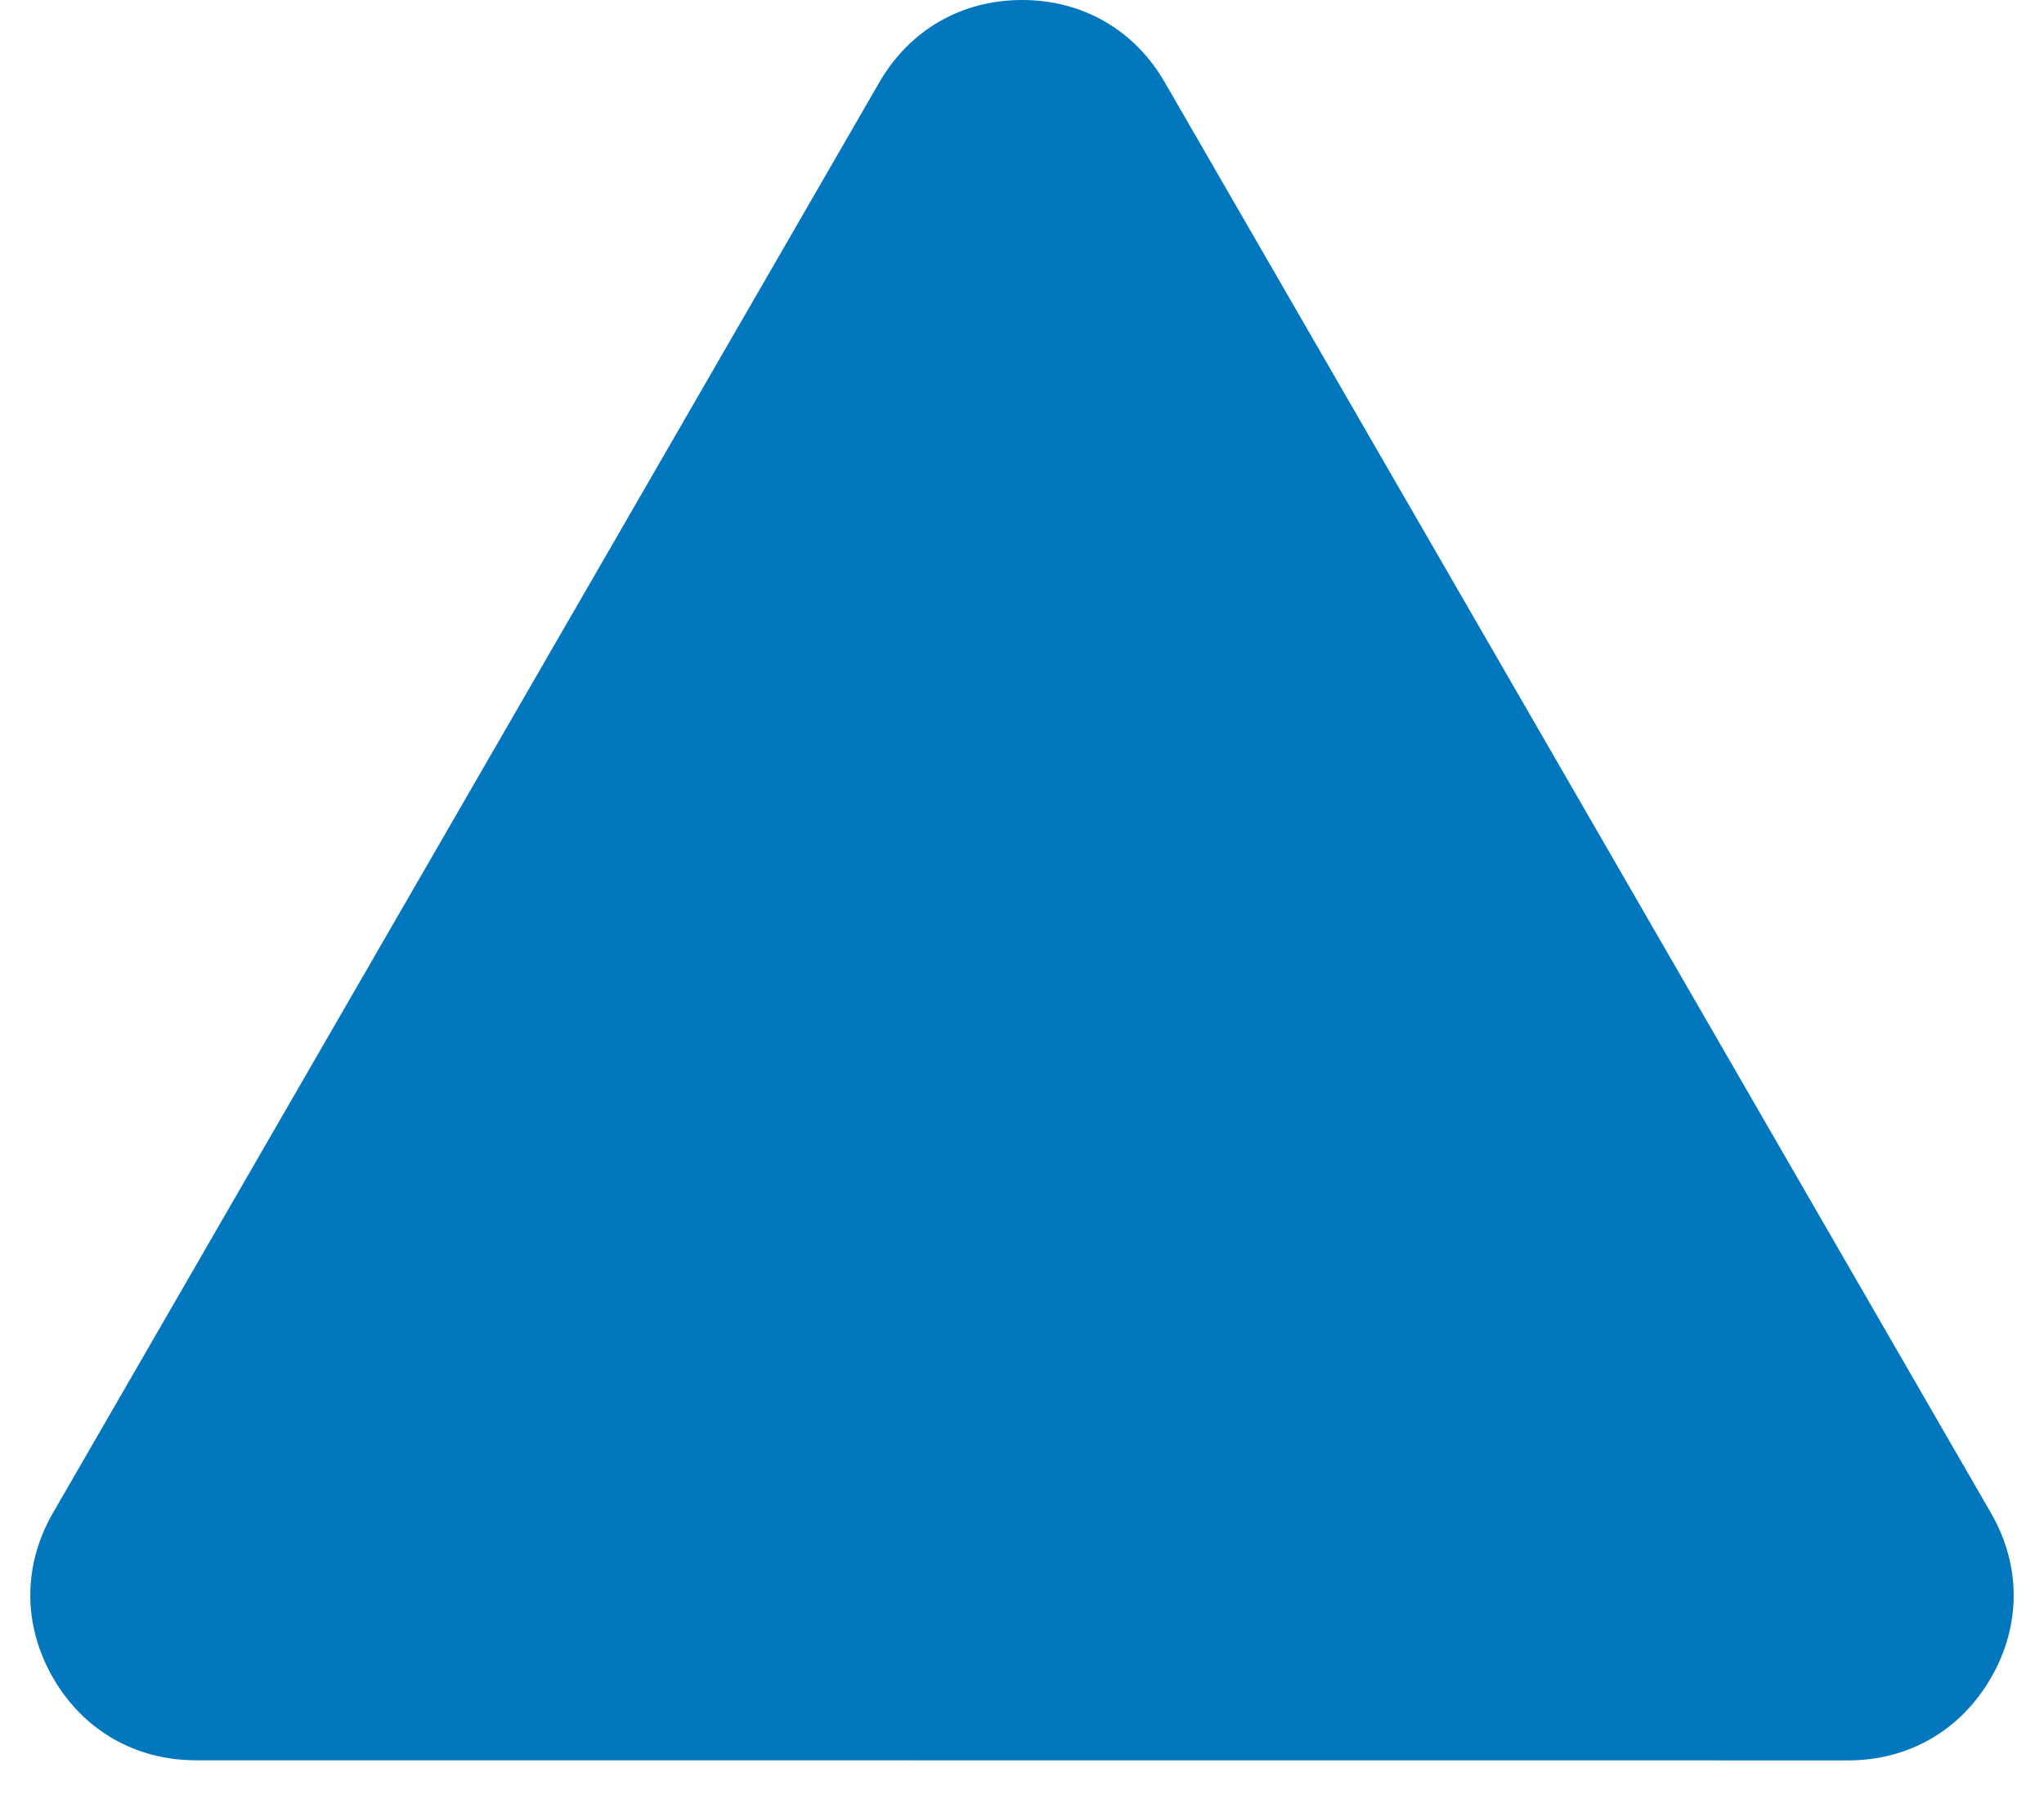 <svg width="18" height="16" viewBox="0 0 18 16" fill="none" xmlns="http://www.w3.org/2000/svg">
<path fill-rule="evenodd" clip-rule="evenodd" d="M16.275 15.5L1.725 15.499C1.191 15.499 0.733 15.234 0.467 14.773C0.2 14.31 0.2 13.782 0.467 13.32L7.743 0.726C8.01 0.264 8.467 0 9.001 0C9.534 0 9.992 0.264 10.258 0.726L17.532 13.32C17.8 13.783 17.8 14.312 17.533 14.773C17.267 15.235 16.808 15.5 16.275 15.5Z" fill="#0277BD"/>
</svg>
